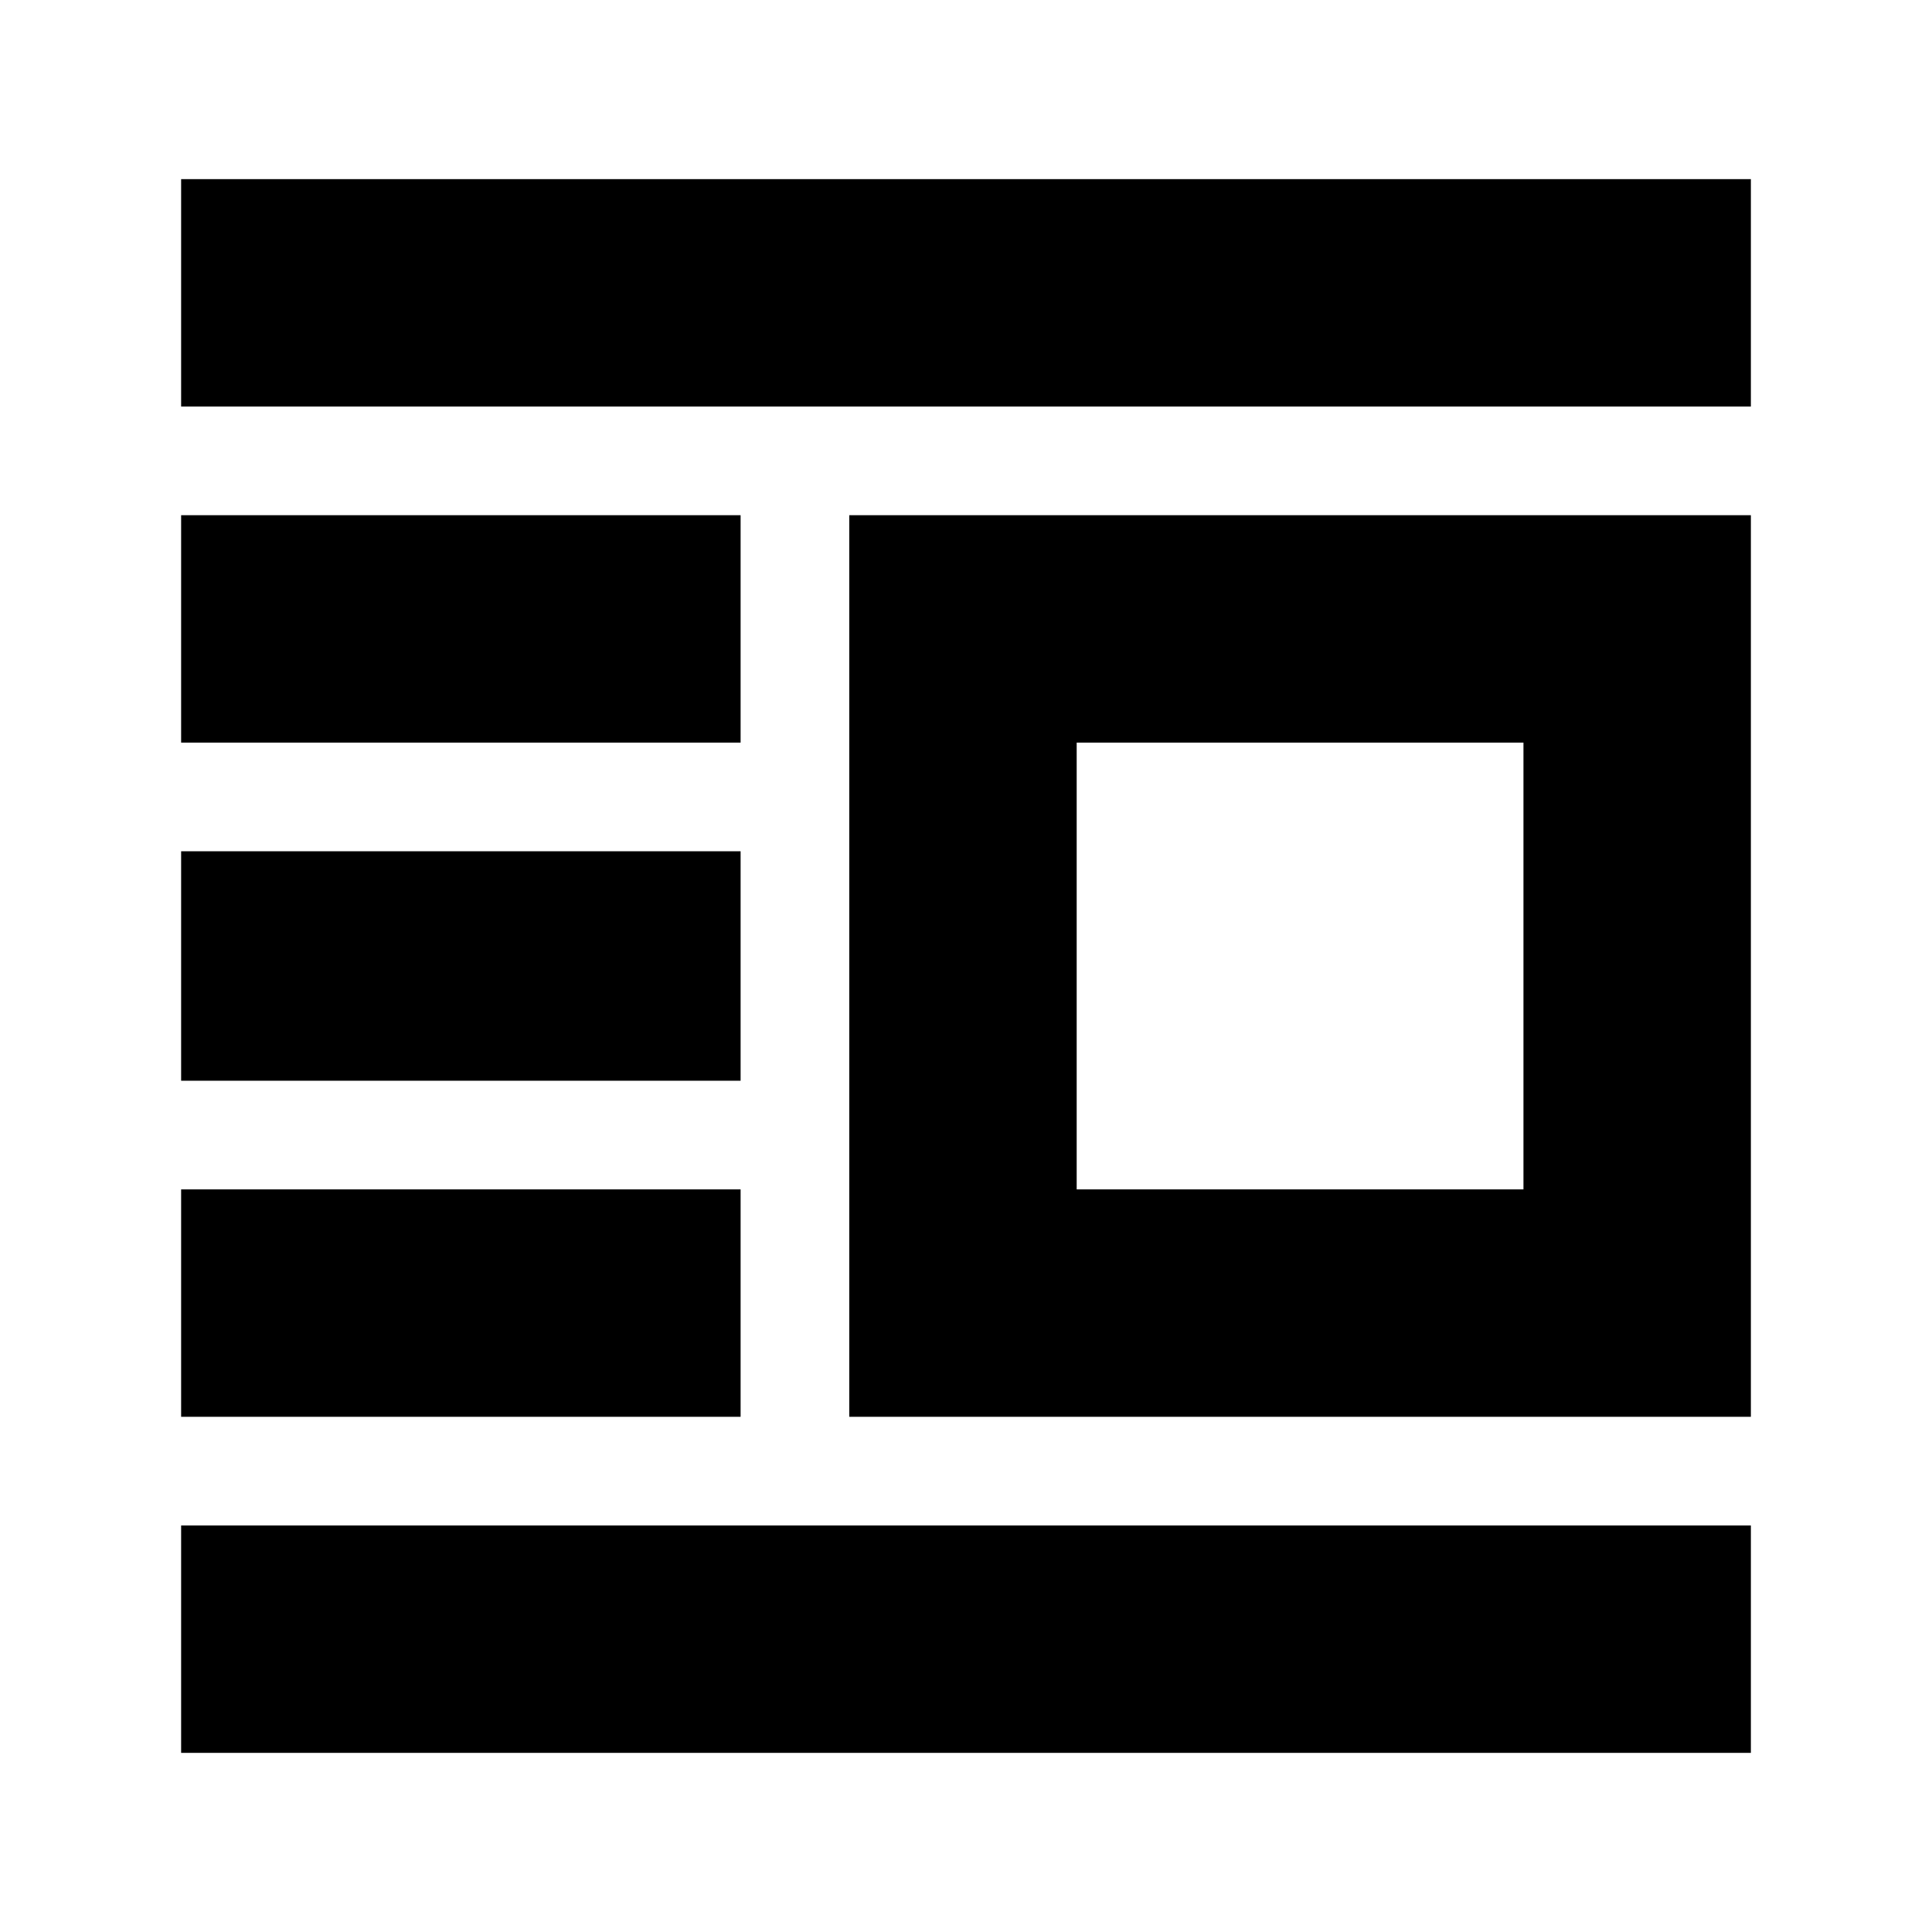 <svg xmlns="http://www.w3.org/2000/svg" height="24" width="24"><path d="M2.25 21.775V18.95h19.5v2.825Zm0-4.175v-2.825H9.2V17.6Zm0-4.175v-2.85H9.2v2.85Zm0-4.2V6.4H9.2v2.825Zm0-4.175V2.225h19.5V5.05Zm8.3 12.55V6.4h11.2v11.2Zm2.825-2.825h5.55v-5.55h-5.55Z"/></svg>